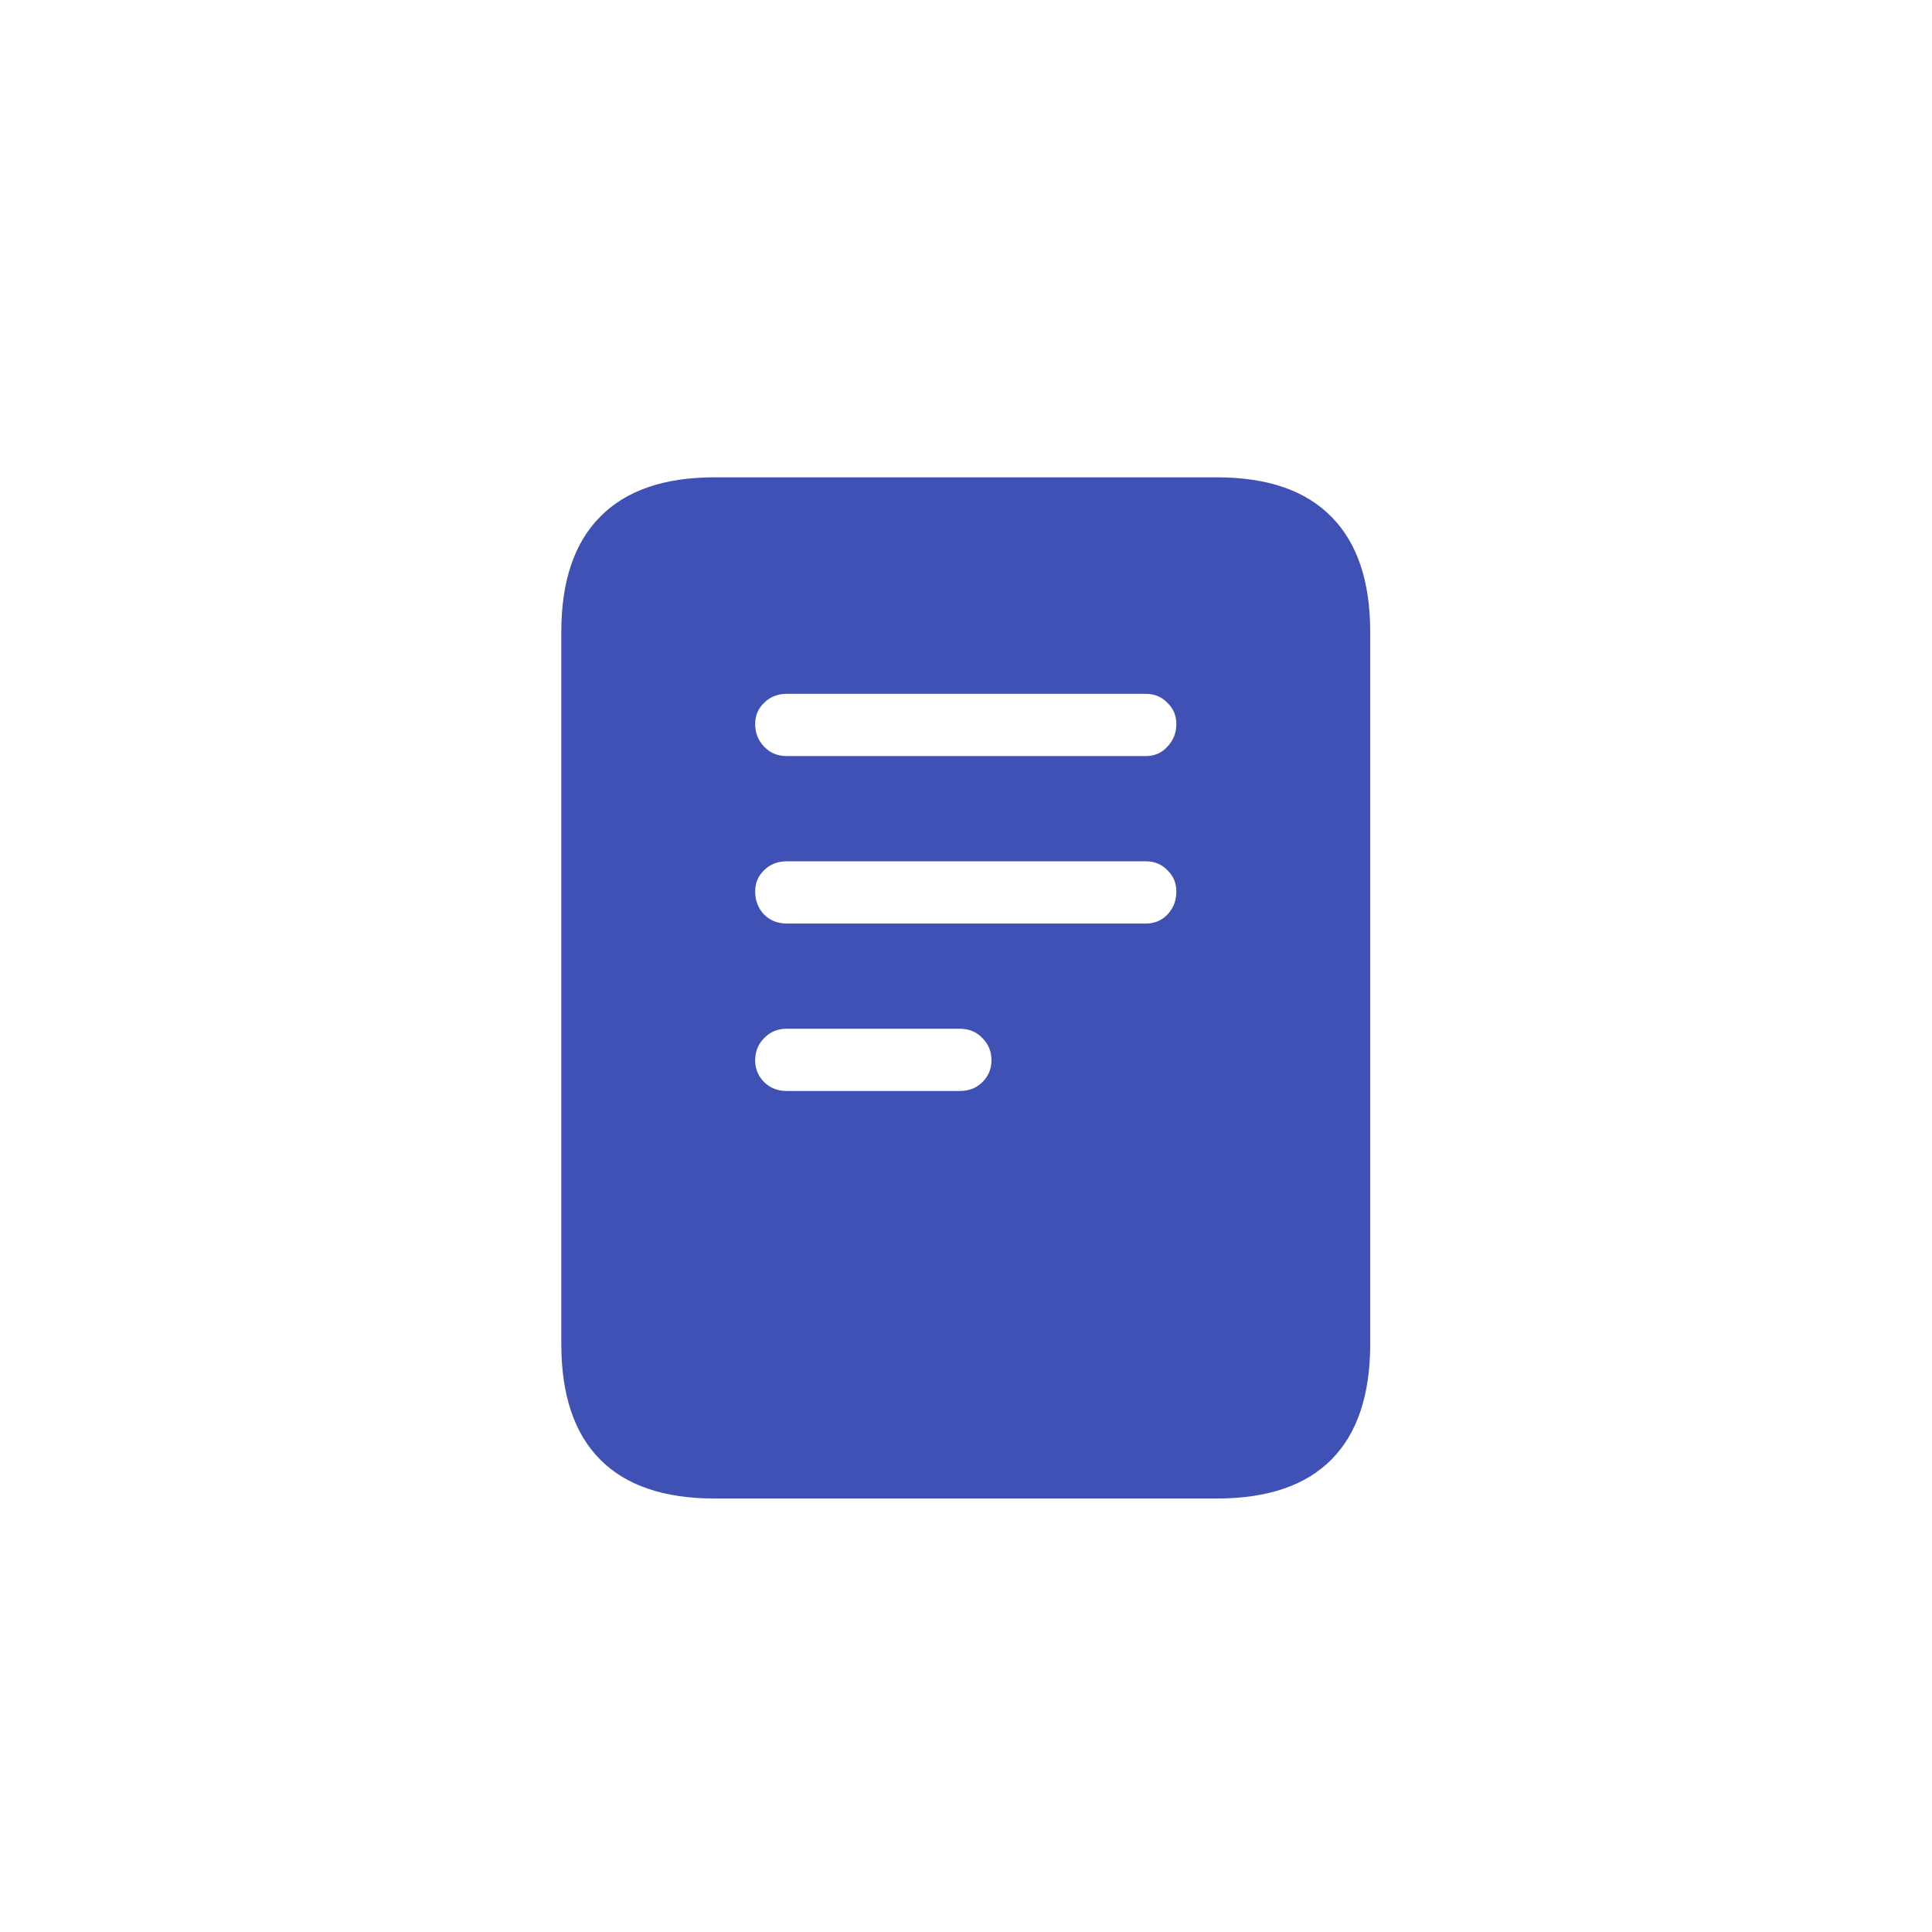 <svg width="32" height="32" viewBox="0 0 32 32" fill="none" xmlns="http://www.w3.org/2000/svg">
<path d="M13.031 12.523H18.977C19.122 12.523 19.242 12.471 19.336 12.367C19.435 12.263 19.484 12.138 19.484 11.992C19.484 11.852 19.435 11.734 19.336 11.641C19.242 11.542 19.122 11.492 18.977 11.492H13.031C12.88 11.492 12.755 11.542 12.656 11.641C12.557 11.734 12.508 11.852 12.508 11.992C12.508 12.138 12.557 12.263 12.656 12.367C12.755 12.471 12.88 12.523 13.031 12.523ZM13.031 15.297H18.977C19.122 15.297 19.242 15.247 19.336 15.148C19.435 15.044 19.484 14.917 19.484 14.766C19.484 14.625 19.435 14.508 19.336 14.414C19.242 14.315 19.122 14.266 18.977 14.266H13.031C12.88 14.266 12.755 14.315 12.656 14.414C12.557 14.508 12.508 14.625 12.508 14.766C12.508 14.917 12.557 15.044 12.656 15.148C12.755 15.247 12.88 15.297 13.031 15.297ZM13.031 18.07H15.898C16.049 18.07 16.174 18.021 16.273 17.922C16.372 17.823 16.422 17.703 16.422 17.562C16.422 17.417 16.372 17.294 16.273 17.195C16.174 17.091 16.049 17.039 15.898 17.039H13.031C12.88 17.039 12.755 17.091 12.656 17.195C12.557 17.294 12.508 17.417 12.508 17.562C12.508 17.703 12.557 17.823 12.656 17.922C12.755 18.021 12.88 18.07 13.031 18.07ZM9.297 22.258V10.469C9.297 9.63 9.51 8.995 9.938 8.562C10.365 8.125 10.997 7.906 11.836 7.906H20.156C20.995 7.906 21.628 8.125 22.055 8.562C22.482 8.995 22.695 9.63 22.695 10.469V22.258C22.695 23.102 22.482 23.74 22.055 24.172C21.628 24.604 20.995 24.82 20.156 24.82H11.836C10.997 24.82 10.365 24.604 9.938 24.172C9.51 23.74 9.297 23.102 9.297 22.258Z" fill="#3F51B5"/>
</svg>
